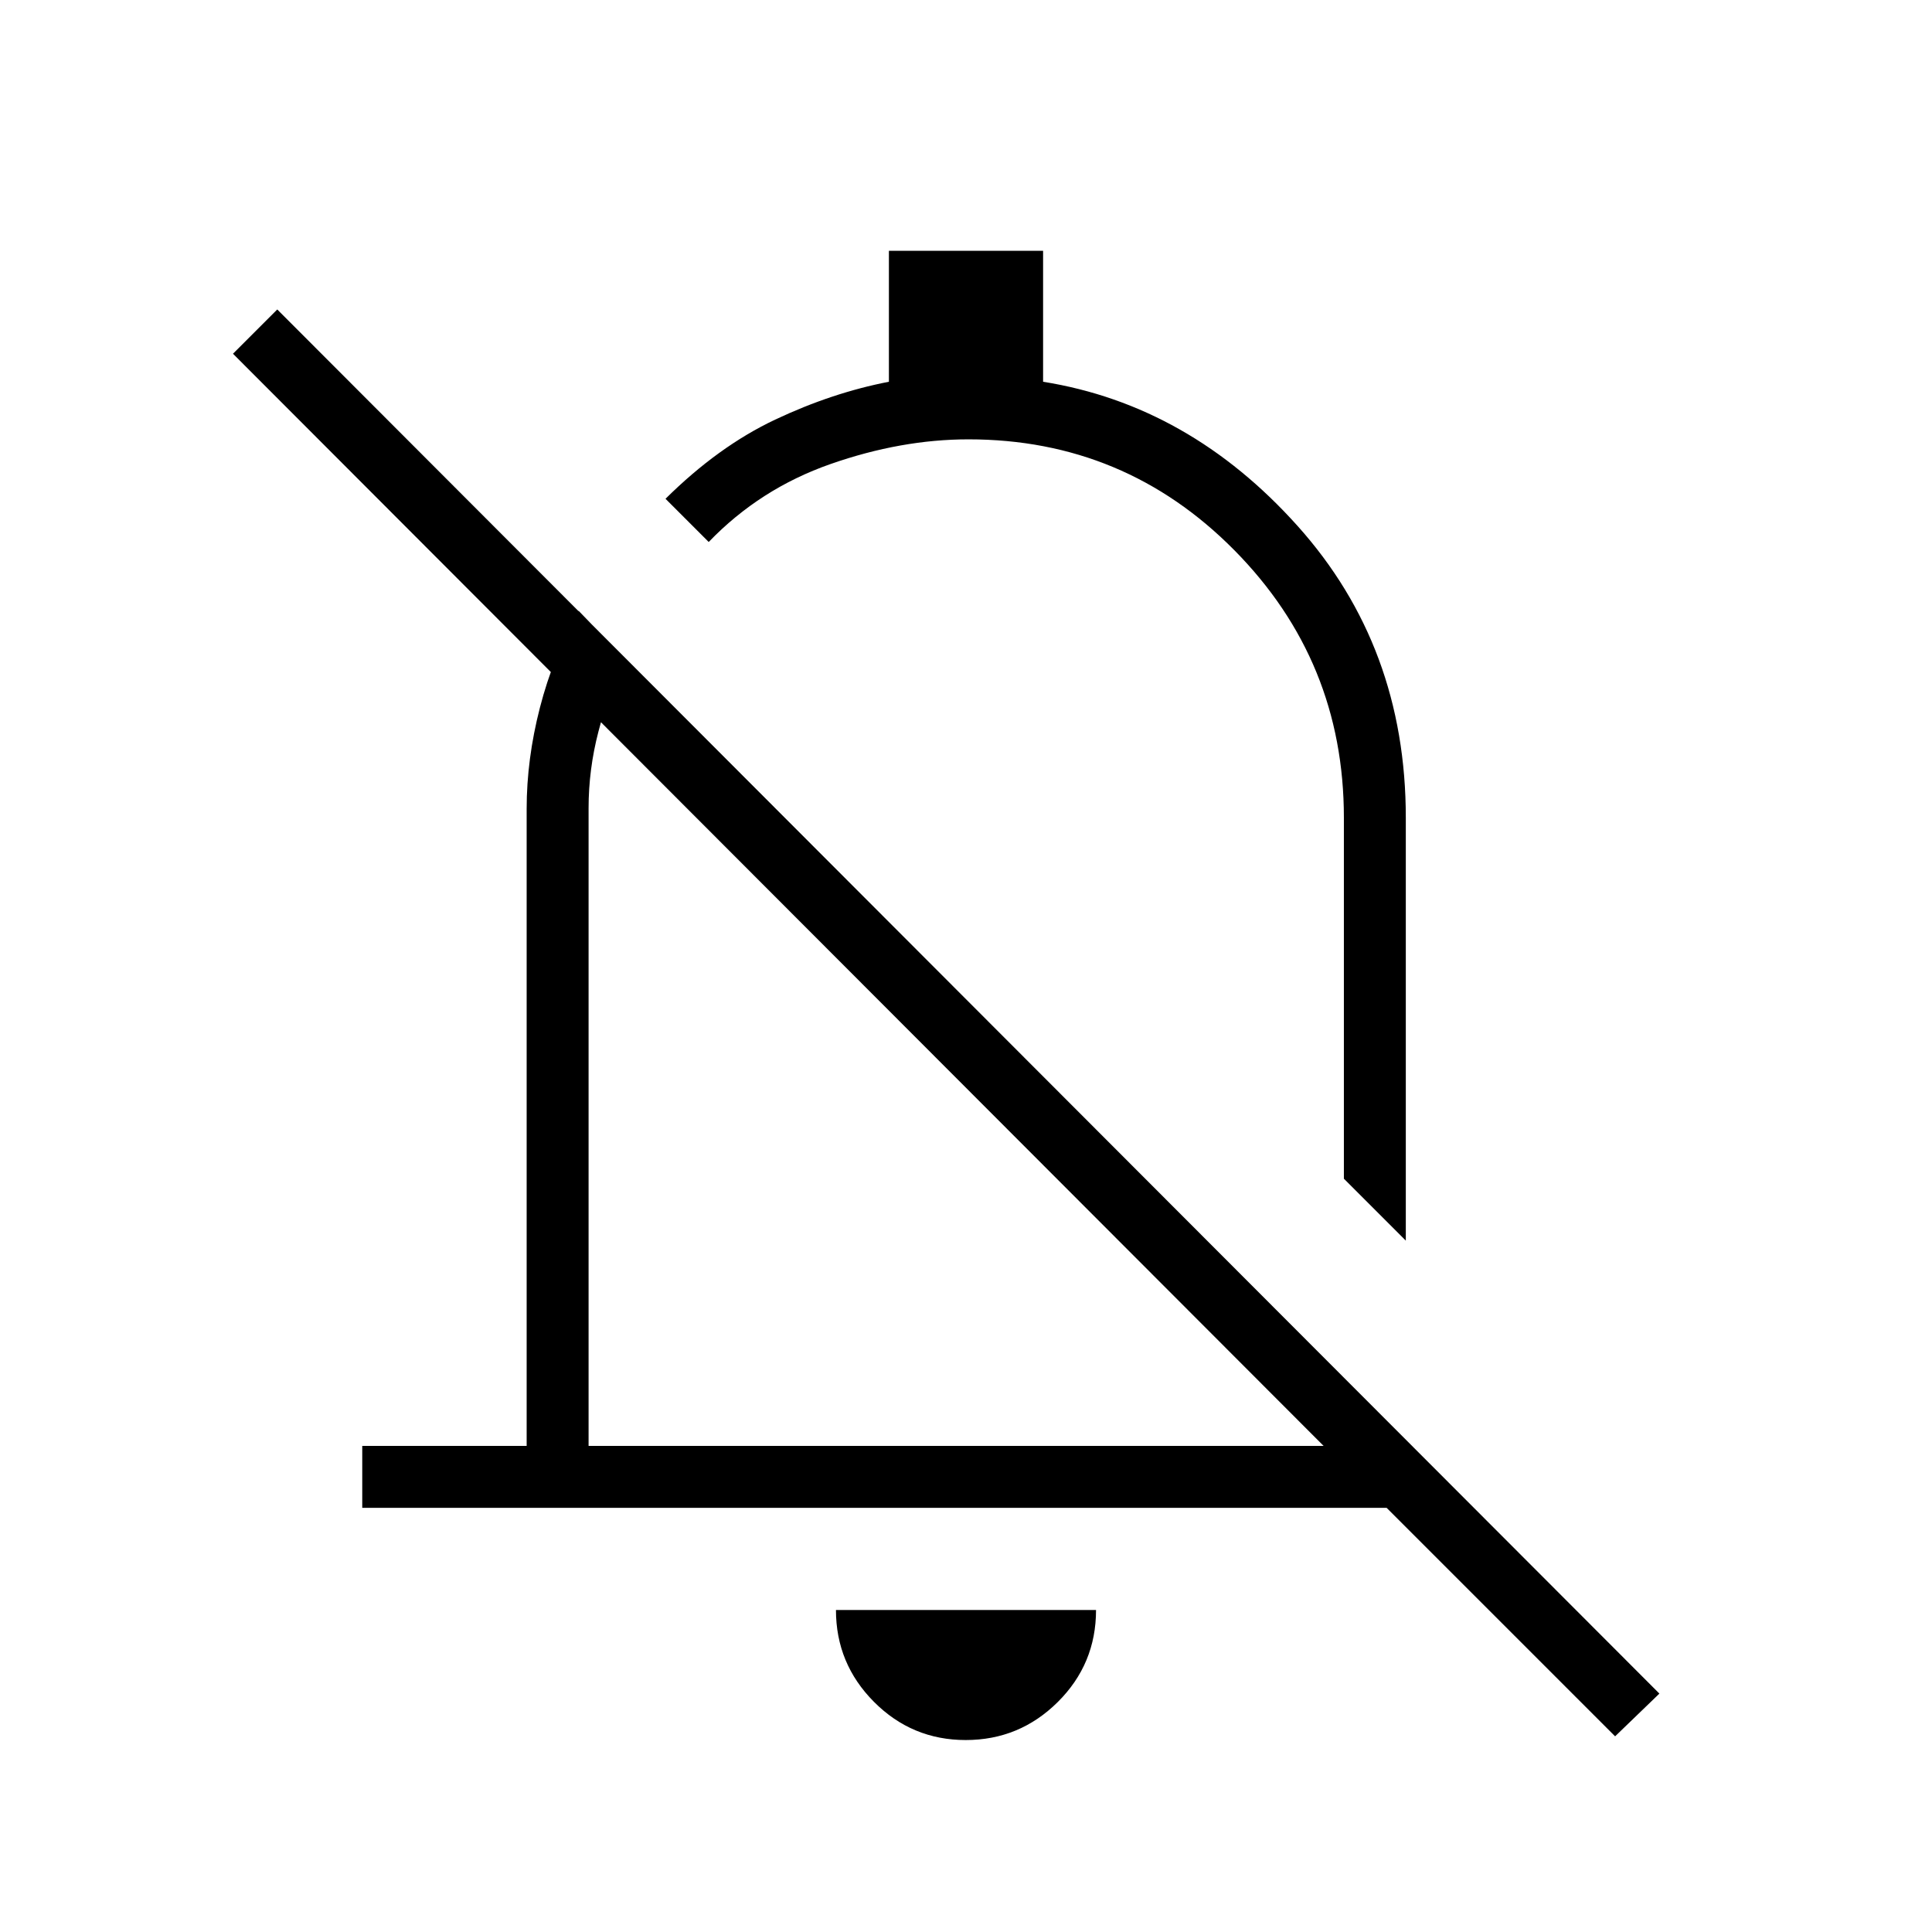 <svg xmlns="http://www.w3.org/2000/svg" width="48" height="48" viewBox="0 96 960 960"><path d="m698.539 712.462-30.77-30.77V502.308q0-77.866-54.452-132.933-54.452-55.067-132.086-55.067-33.462 0-68.539 12.269t-60.538 38.731l-21.462-21.462q26.231-26 54.5-39.346 28.269-13.346 56.5-18.808v-65.077h76.616v65.077q72.615 11.616 126.423 71.616 53.808 60 53.808 145v210.154ZM479.864 960.615q-26.71 0-45.595-18.98-18.884-18.981-18.884-45.635h129.23q0 26.846-19.02 45.731-19.021 18.884-45.731 18.884Zm30.213-433.769ZM180 845.231v-30.77h81.692V497.923q0-24.726 6.577-50.265 6.577-25.538 19.269-48.12L310.231 423q-8 17.769-12.885 36.554-4.884 18.784-4.884 38.037v316.87h365.23L115.769 271.769l22-22 686.77 687.769-22.001 21.231L689 845.231H180Zm297.385-210.308Z"/></svg>